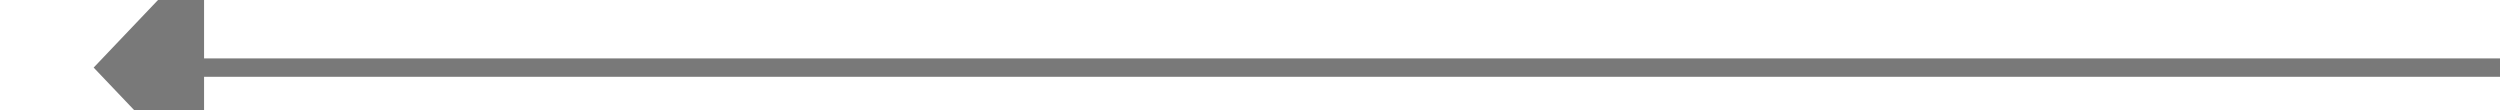 ﻿<?xml version="1.0" encoding="utf-8"?>
<svg version="1.1" xmlns:xlink="http://www.w3.org/1999/xlink" width="136px" height="6px" preserveAspectRatio="xMinYMid meet" viewBox="726 10129  136 4" xmlns="http://www.w3.org/2000/svg">
  <g transform="matrix(-0.921 -0.391 0.391 -0.921 -2433.616 19766.875 )">
    <path d="M 735 10124.2  L 729 10130.5  L 735 10136.8  L 735 10124.2  Z " fill-rule="nonzero" fill="#797979" stroke="none" transform="matrix(-0.921 0.391 -0.391 -0.921 5484.143 19145.239 )" />
    <path d="M 734 10130.5  L 860 10130.5  " stroke-width="1" stroke="#797979" fill="none" transform="matrix(-0.921 0.391 -0.391 -0.921 5484.143 19145.239 )" />
  </g>
</svg>